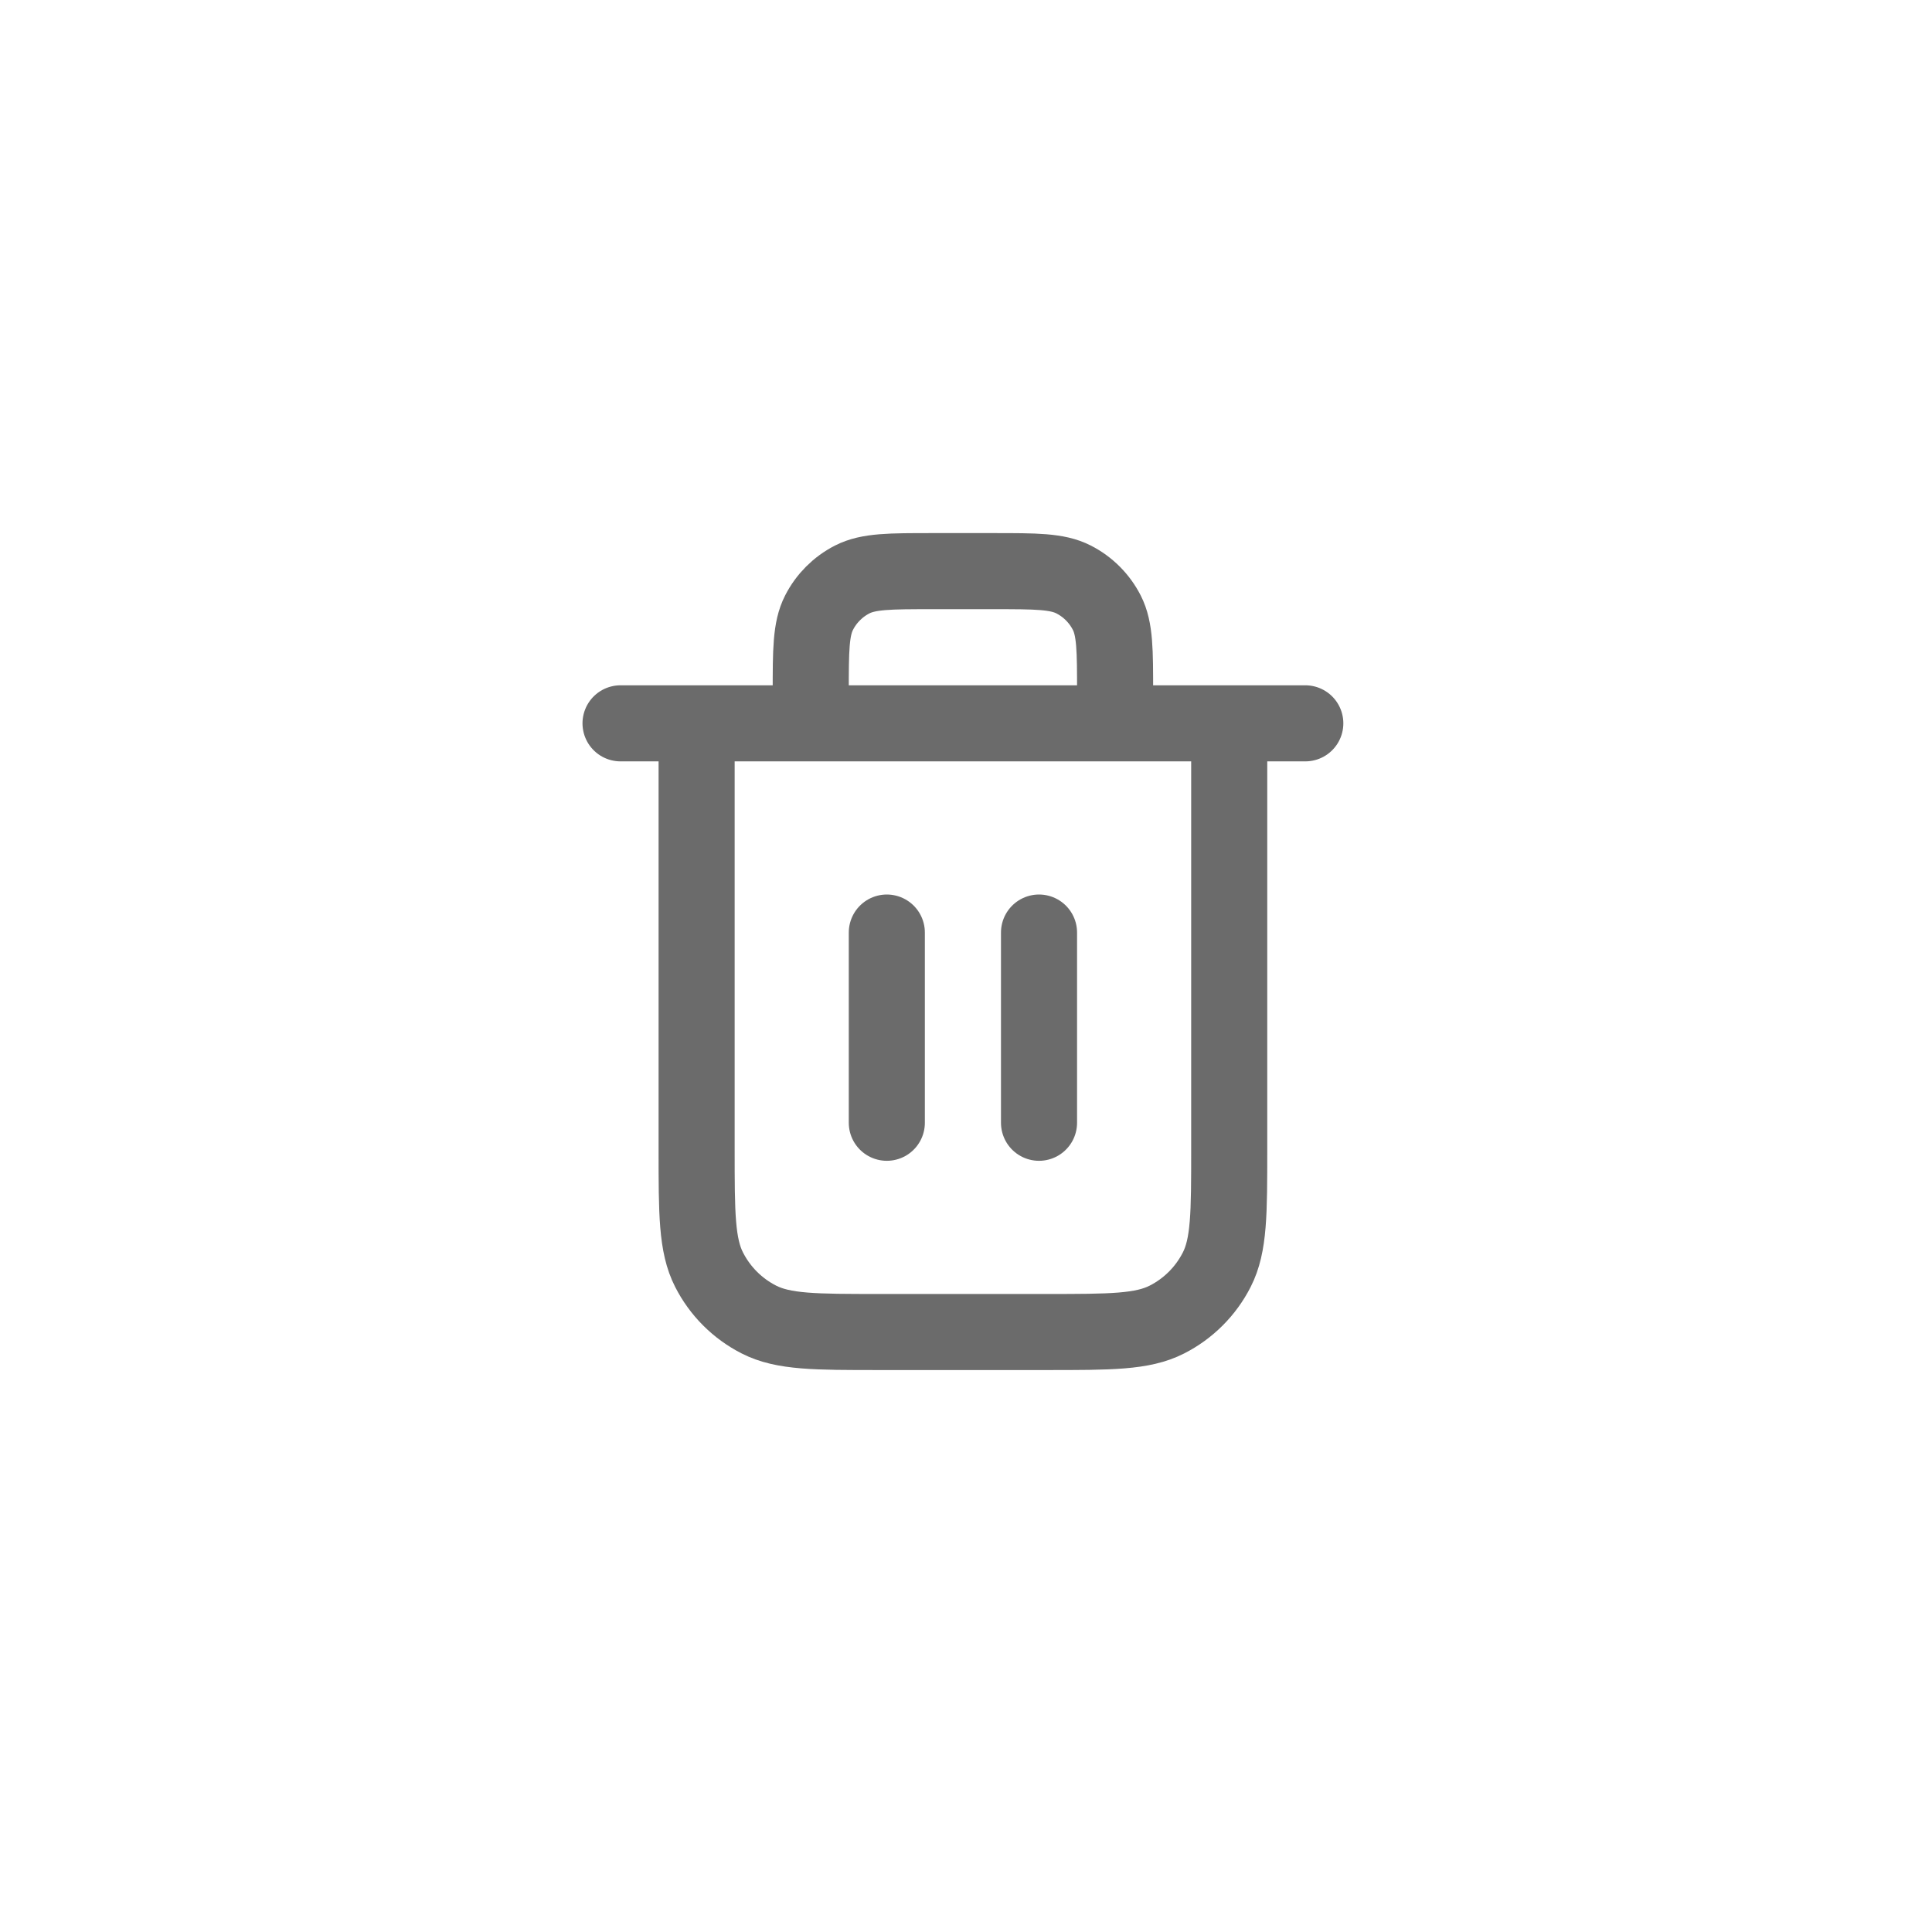 <svg width="58" height="58" viewBox="0 0 58 58" fill="none" xmlns="http://www.w3.org/2000/svg">
<g filter="url(#filter0_d_2781_21437)">
<circle cx="28.908" cy="28.908" r="21.908" fill="white"/>
</g>
<path d="M33.476 21.715V20.801C33.476 19.522 33.476 18.882 33.227 18.394C33.008 17.964 32.658 17.614 32.228 17.395C31.74 17.146 31.1 17.146 29.821 17.146H27.994C26.715 17.146 26.075 17.146 25.586 17.395C25.157 17.614 24.807 17.964 24.588 18.394C24.339 18.882 24.339 19.522 24.339 20.801V21.715M26.623 27.996V33.706M31.192 27.996V33.706M18.629 21.715H39.186M36.902 21.715V34.506C36.902 36.425 36.902 37.384 36.528 38.117C36.2 38.762 35.676 39.286 35.031 39.614C34.298 39.988 33.339 39.988 31.42 39.988H26.395C24.476 39.988 23.517 39.988 22.784 39.614C22.139 39.286 21.615 38.762 21.287 38.117C20.913 37.384 20.913 36.425 20.913 34.506V21.715" stroke="#6B6B6B" stroke-width="2.284" stroke-linecap="round" stroke-linejoin="round"/>
<defs>
<filter id="filter0_d_2781_21437" x="0.14" y="0.14" width="57.536" height="57.536" filterUnits="userSpaceOnUse" color-interpolation-filters="sRGB">
<feFlood flood-opacity="0" result="BackgroundImageFix"/>
<feColorMatrix in="SourceAlpha" type="matrix" values="0 0 0 0 0 0 0 0 0 0 0 0 0 0 0 0 0 0 127 0" result="hardAlpha"/>
<feOffset/>
<feGaussianBlur stdDeviation="3.43"/>
<feComposite in2="hardAlpha" operator="out"/>
<feColorMatrix type="matrix" values="0 0 0 0 0 0 0 0 0 0 0 0 0 0 0 0 0 0 0.08 0"/>
<feBlend mode="normal" in2="BackgroundImageFix" result="effect1_dropShadow_2781_21437"/>
<feBlend mode="normal" in="SourceGraphic" in2="effect1_dropShadow_2781_21437" result="shape"/>
</filter>
</defs>
</svg>
